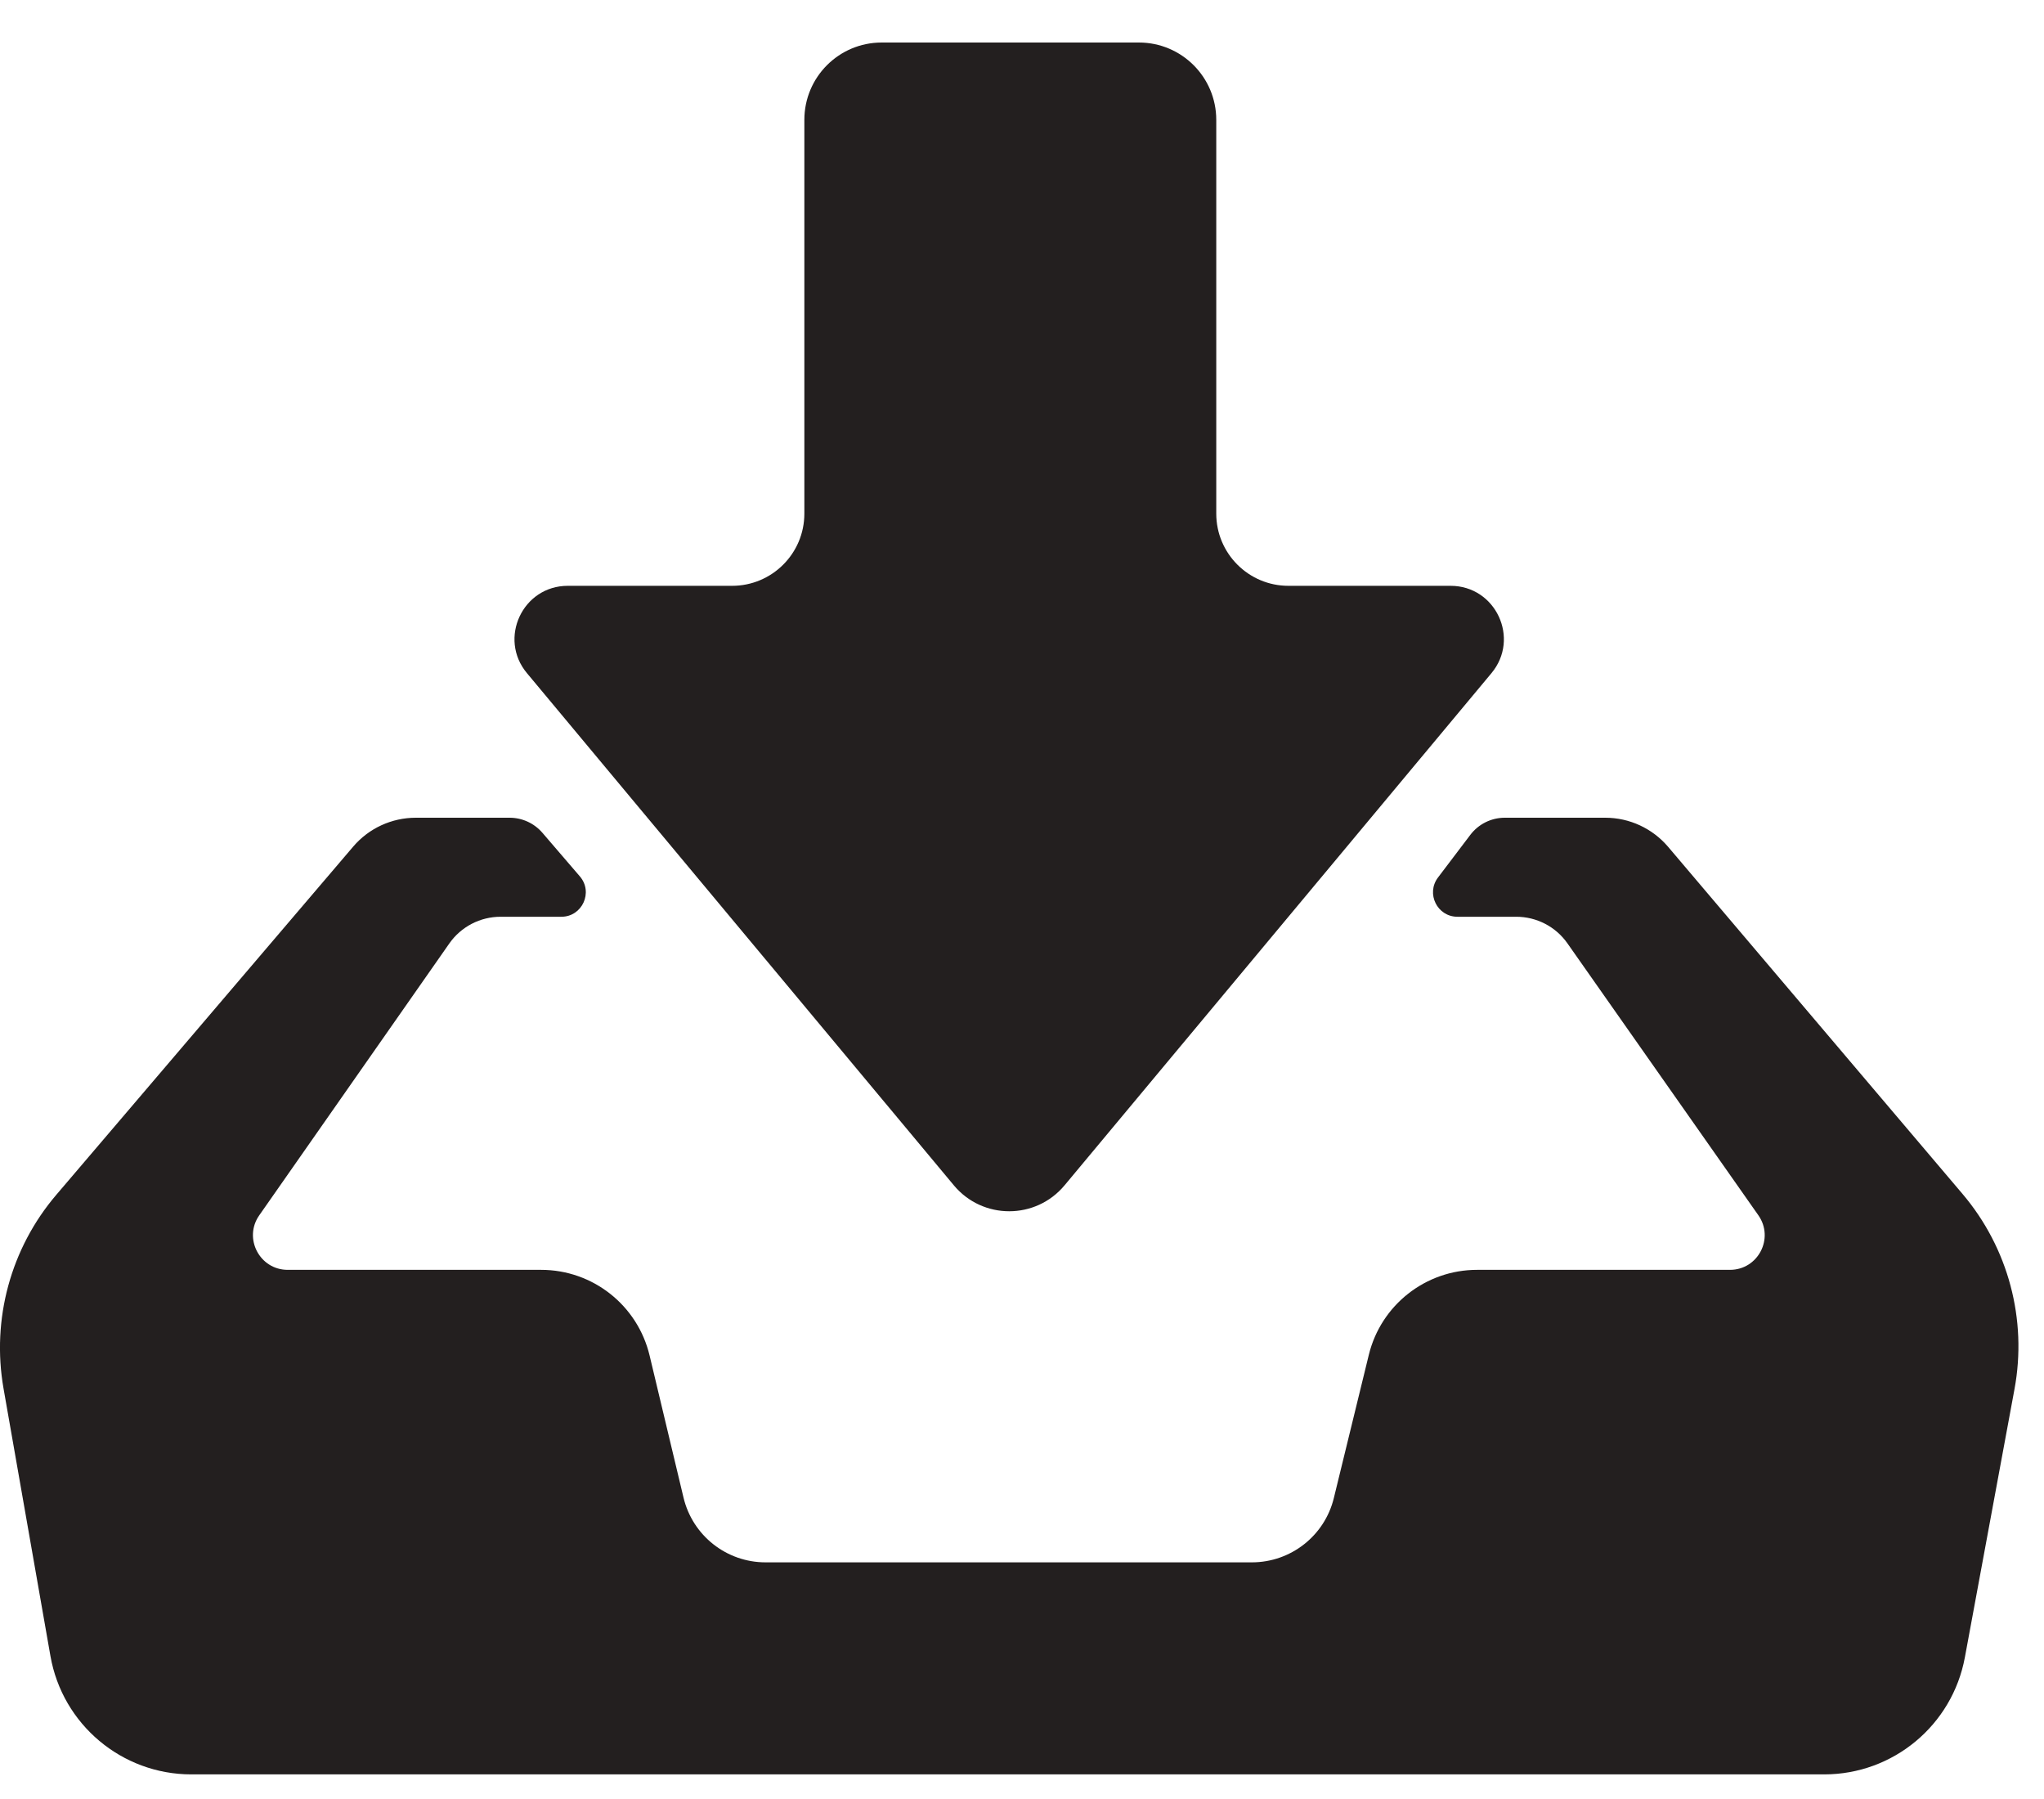 <?xml version="1.0" encoding="UTF-8" standalone="no"?>
<svg width="25px" height="22px" viewBox="0 0 25 22" version="1.1" xmlns="http://www.w3.org/2000/svg" xmlns:xlink="http://www.w3.org/1999/xlink">
    <!-- Generator: Sketch 41.2 (35397) - http://www.bohemiancoding.com/sketch -->
    <title>inbox</title>
    <desc>Created with Sketch.</desc>
    <defs></defs>
    <g id="Page-1" stroke="none" stroke-width="1" fill="none" fill-rule="evenodd">
        <g id="680x680" transform="translate(-288, -449)" fill="#231F1F">
            <g id="Row-6" transform="translate(59, 449)">
                <path d="M253.003,14.6 L249.402,10.355 C249.21,10.13 248.93,10 248.634,10 L247.405,10 C247.239,10 247.083,10.078 246.983,10.21 L246.588,10.731 C246.439,10.928 246.579,11.211 246.826,11.211 L247.545,11.211 C247.794,11.211 248.028,11.332 248.171,11.536 L250.506,14.861 C250.704,15.143 250.503,15.529 250.159,15.529 L247.066,15.529 C246.438,15.529 245.891,15.958 245.742,16.568 L245.314,18.32 C245.201,18.782 244.787,19.106 244.311,19.106 L238.363,19.106 C237.886,19.106 237.471,18.779 237.36,18.314 L236.945,16.576 C236.798,15.962 236.25,15.529 235.619,15.529 L232.519,15.529 C232.176,15.529 231.974,15.143 232.171,14.862 L234.496,11.537 C234.639,11.333 234.873,11.211 235.123,11.211 L235.866,11.211 C236.121,11.211 236.259,10.911 236.092,10.717 L235.634,10.184 C235.533,10.067 235.387,10 235.232,10 L234.086,10 C233.791,10 233.511,10.129 233.32,10.353 L229.688,14.612 C229.131,15.265 228.895,16.133 229.043,16.979 L229.617,20.252 C229.764,21.089 230.491,21.699 231.34,21.699 L251.312,21.699 C252.155,21.699 252.878,21.098 253.032,20.269 L253.639,16.988 C253.797,16.137 253.563,15.26 253.003,14.6 Z M246.742,7.164 L244.759,7.164 C244.272,7.164 243.876,6.769 243.876,6.281 L243.876,1.466 C243.876,0.943 243.452,0.52 242.93,0.52 L239.784,0.52 C239.261,0.52 238.838,0.943 238.838,1.466 L238.838,6.281 C238.838,6.769 238.442,7.164 237.954,7.164 L235.944,7.164 C235.393,7.164 235.091,7.808 235.445,8.232 L240.667,14.496 C241.019,14.918 241.668,14.918 242.02,14.496 L247.242,8.232 C247.595,7.808 247.294,7.164 246.742,7.164 Z" id="inbox"></path>
            </g>
        </g>
    </g>
</svg>